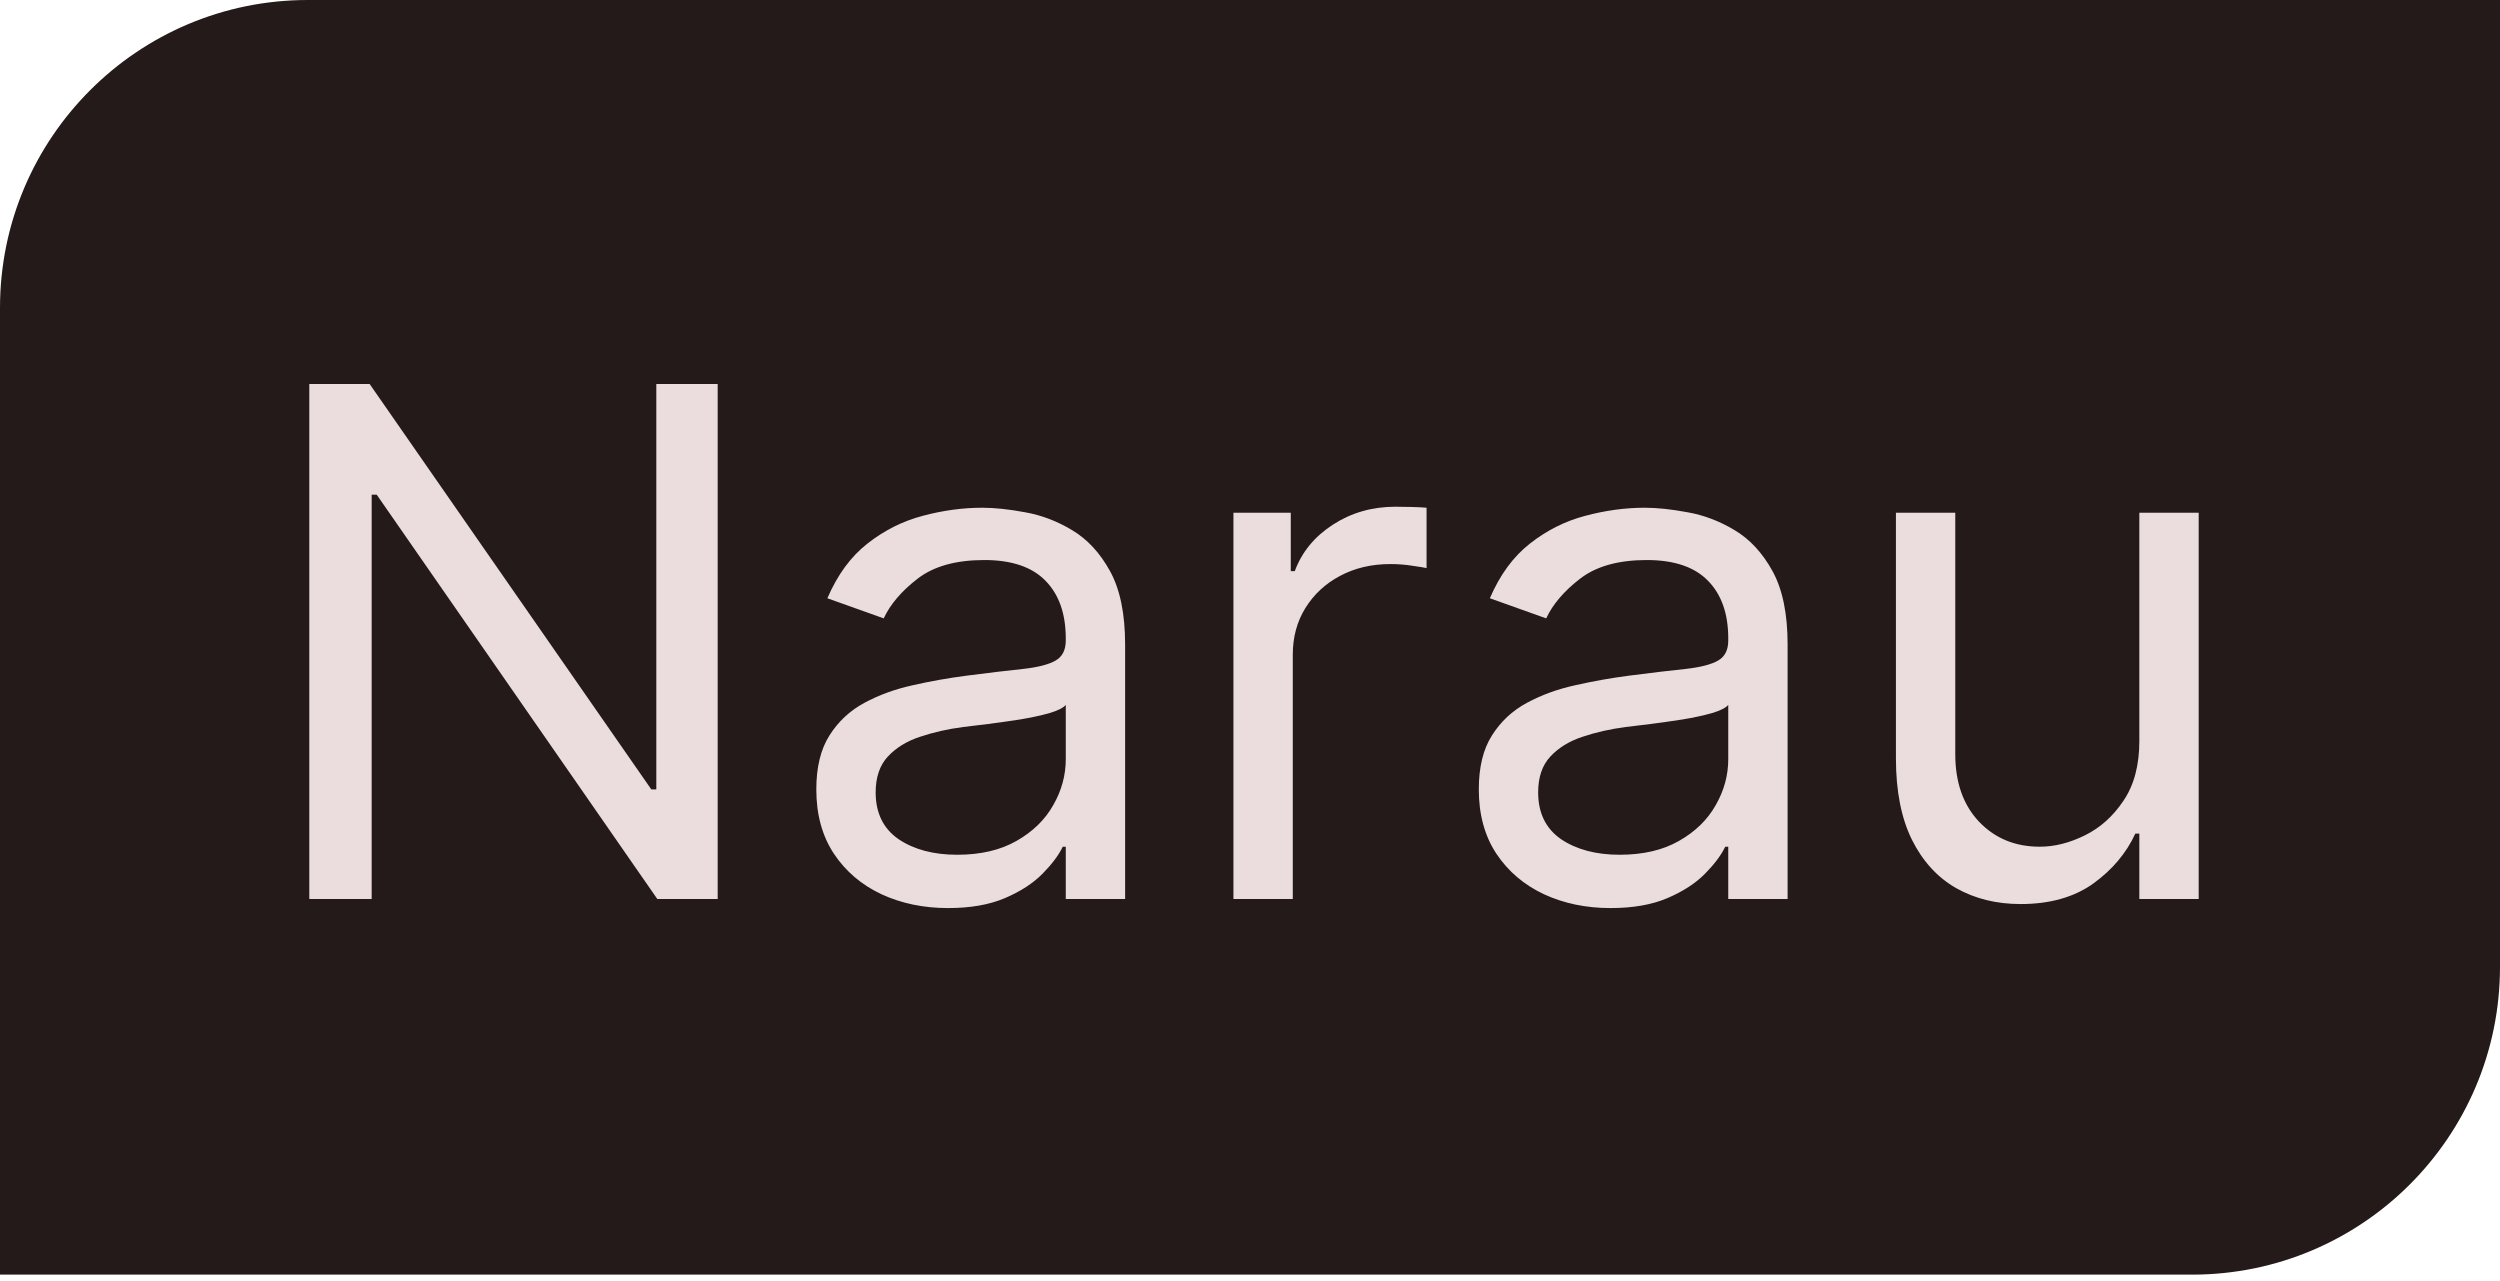 <svg width="406" height="208" viewBox="0 0 406 208" fill="none" xmlns="http://www.w3.org/2000/svg">
<path d="M0 50C0 22.386 22.386 0 50 0H406V157C406 184.614 383.614 207 356 207H0V50Z" fill="#251A1A"/>
<path d="M116.551 62.364V146H106.75L61.175 80.332H60.358V146H50.23V62.364H60.031L105.77 128.195H106.586V62.364H116.551ZM153.969 147.47C149.994 147.47 146.387 146.721 143.147 145.224C139.907 143.699 137.334 141.508 135.428 138.649C133.523 135.763 132.57 132.278 132.57 128.195C132.57 124.601 133.278 121.688 134.693 119.455C136.109 117.196 138.001 115.426 140.37 114.146C142.738 112.867 145.352 111.914 148.211 111.288C151.097 110.634 153.996 110.117 156.909 109.736C160.721 109.246 163.811 108.878 166.179 108.633C168.575 108.361 170.318 107.912 171.407 107.286C172.523 106.659 173.081 105.57 173.081 104.018V103.692C173.081 99.662 171.978 96.531 169.773 94.299C167.595 92.067 164.287 90.95 159.849 90.95C155.248 90.95 151.641 91.958 149.027 93.972C146.414 95.987 144.576 98.138 143.514 100.425L134.367 97.158C136 93.346 138.178 90.379 140.901 88.255C143.65 86.104 146.645 84.607 149.885 83.763C153.152 82.892 156.365 82.456 159.523 82.456C161.537 82.456 163.852 82.701 166.465 83.191C169.106 83.654 171.652 84.62 174.102 86.091C176.579 87.561 178.635 89.78 180.269 92.747C181.902 95.715 182.719 99.69 182.719 104.672V146H173.081V137.506H172.591C171.938 138.867 170.849 140.324 169.324 141.875C167.799 143.427 165.771 144.748 163.239 145.837C160.707 146.926 157.617 147.47 153.969 147.47ZM155.439 138.812C159.251 138.812 162.463 138.064 165.077 136.566C167.718 135.069 169.705 133.136 171.039 130.767C172.4 128.399 173.081 125.908 173.081 123.294V114.473C172.673 114.963 171.774 115.412 170.386 115.821C169.024 116.202 167.445 116.542 165.648 116.842C163.879 117.114 162.15 117.359 160.462 117.577C158.801 117.767 157.454 117.931 156.419 118.067C153.914 118.393 151.573 118.924 149.395 119.659C147.244 120.367 145.502 121.443 144.168 122.886C142.861 124.301 142.207 126.234 142.207 128.685C142.207 132.033 143.446 134.565 145.924 136.281C148.428 137.969 151.6 138.812 155.439 138.812ZM200.31 146V83.273H209.621V92.747H210.274C211.418 89.644 213.487 87.125 216.482 85.192C219.476 83.259 222.852 82.293 226.61 82.293C227.317 82.293 228.202 82.306 229.264 82.333C230.326 82.361 231.129 82.401 231.673 82.456V92.257C231.347 92.175 230.598 92.053 229.427 91.89C228.284 91.699 227.072 91.604 225.793 91.604C222.744 91.604 220.021 92.243 217.625 93.523C215.257 94.775 213.378 96.518 211.989 98.75C210.628 100.956 209.948 103.474 209.948 106.305V146H200.31ZM261.557 147.47C257.582 147.47 253.974 146.721 250.735 145.224C247.495 143.699 244.922 141.508 243.016 138.649C241.11 135.763 240.158 132.278 240.158 128.195C240.158 124.601 240.865 121.688 242.281 119.455C243.697 117.196 245.589 115.426 247.958 114.146C250.326 112.867 252.94 111.914 255.799 111.288C258.684 110.634 261.584 110.117 264.497 109.736C268.309 109.246 271.399 108.878 273.767 108.633C276.163 108.361 277.906 107.912 278.995 107.286C280.111 106.659 280.669 105.57 280.669 104.018V103.692C280.669 99.662 279.566 96.531 277.361 94.299C275.183 92.067 271.875 90.95 267.437 90.95C262.836 90.95 259.229 91.958 256.615 93.972C254.002 95.987 252.164 98.138 251.102 100.425L241.954 97.158C243.588 93.346 245.766 90.379 248.489 88.255C251.238 86.104 254.233 84.607 257.473 83.763C260.74 82.892 263.953 82.456 267.111 82.456C269.125 82.456 271.439 82.701 274.053 83.191C276.694 83.654 279.24 84.62 281.69 86.091C284.167 87.561 286.223 89.78 287.856 92.747C289.49 95.715 290.307 99.69 290.307 104.672V146H280.669V137.506H280.179C279.525 138.867 278.436 140.324 276.912 141.875C275.387 143.427 273.359 144.748 270.827 145.837C268.295 146.926 265.205 147.47 261.557 147.47ZM263.027 138.812C266.838 138.812 270.051 138.064 272.665 136.566C275.306 135.069 277.293 133.136 278.627 130.767C279.988 128.399 280.669 125.908 280.669 123.294V114.473C280.261 114.963 279.362 115.412 277.974 115.821C276.612 116.202 275.033 116.542 273.236 116.842C271.467 117.114 269.738 117.359 268.05 117.577C266.389 117.767 265.042 117.931 264.007 118.067C261.502 118.393 259.161 118.924 256.983 119.659C254.832 120.367 253.09 121.443 251.756 122.886C250.449 124.301 249.795 126.234 249.795 128.685C249.795 132.033 251.034 134.565 253.512 136.281C256.016 137.969 259.188 138.812 263.027 138.812ZM347.429 120.354V83.273H357.067V146H347.429V135.382H346.776C345.305 138.567 343.018 141.276 339.915 143.509C336.811 145.714 332.891 146.817 328.153 146.817C324.233 146.817 320.748 145.959 317.699 144.244C314.65 142.502 312.254 139.888 310.511 136.403C308.769 132.891 307.898 128.467 307.898 123.131V83.273H317.535V122.477C317.535 127.051 318.815 130.699 321.374 133.422C323.961 136.144 327.255 137.506 331.257 137.506C333.653 137.506 336.09 136.893 338.567 135.668C341.072 134.443 343.168 132.564 344.856 130.032C346.571 127.5 347.429 124.274 347.429 120.354Z" fill="#EBDDDD"/>
</svg>
